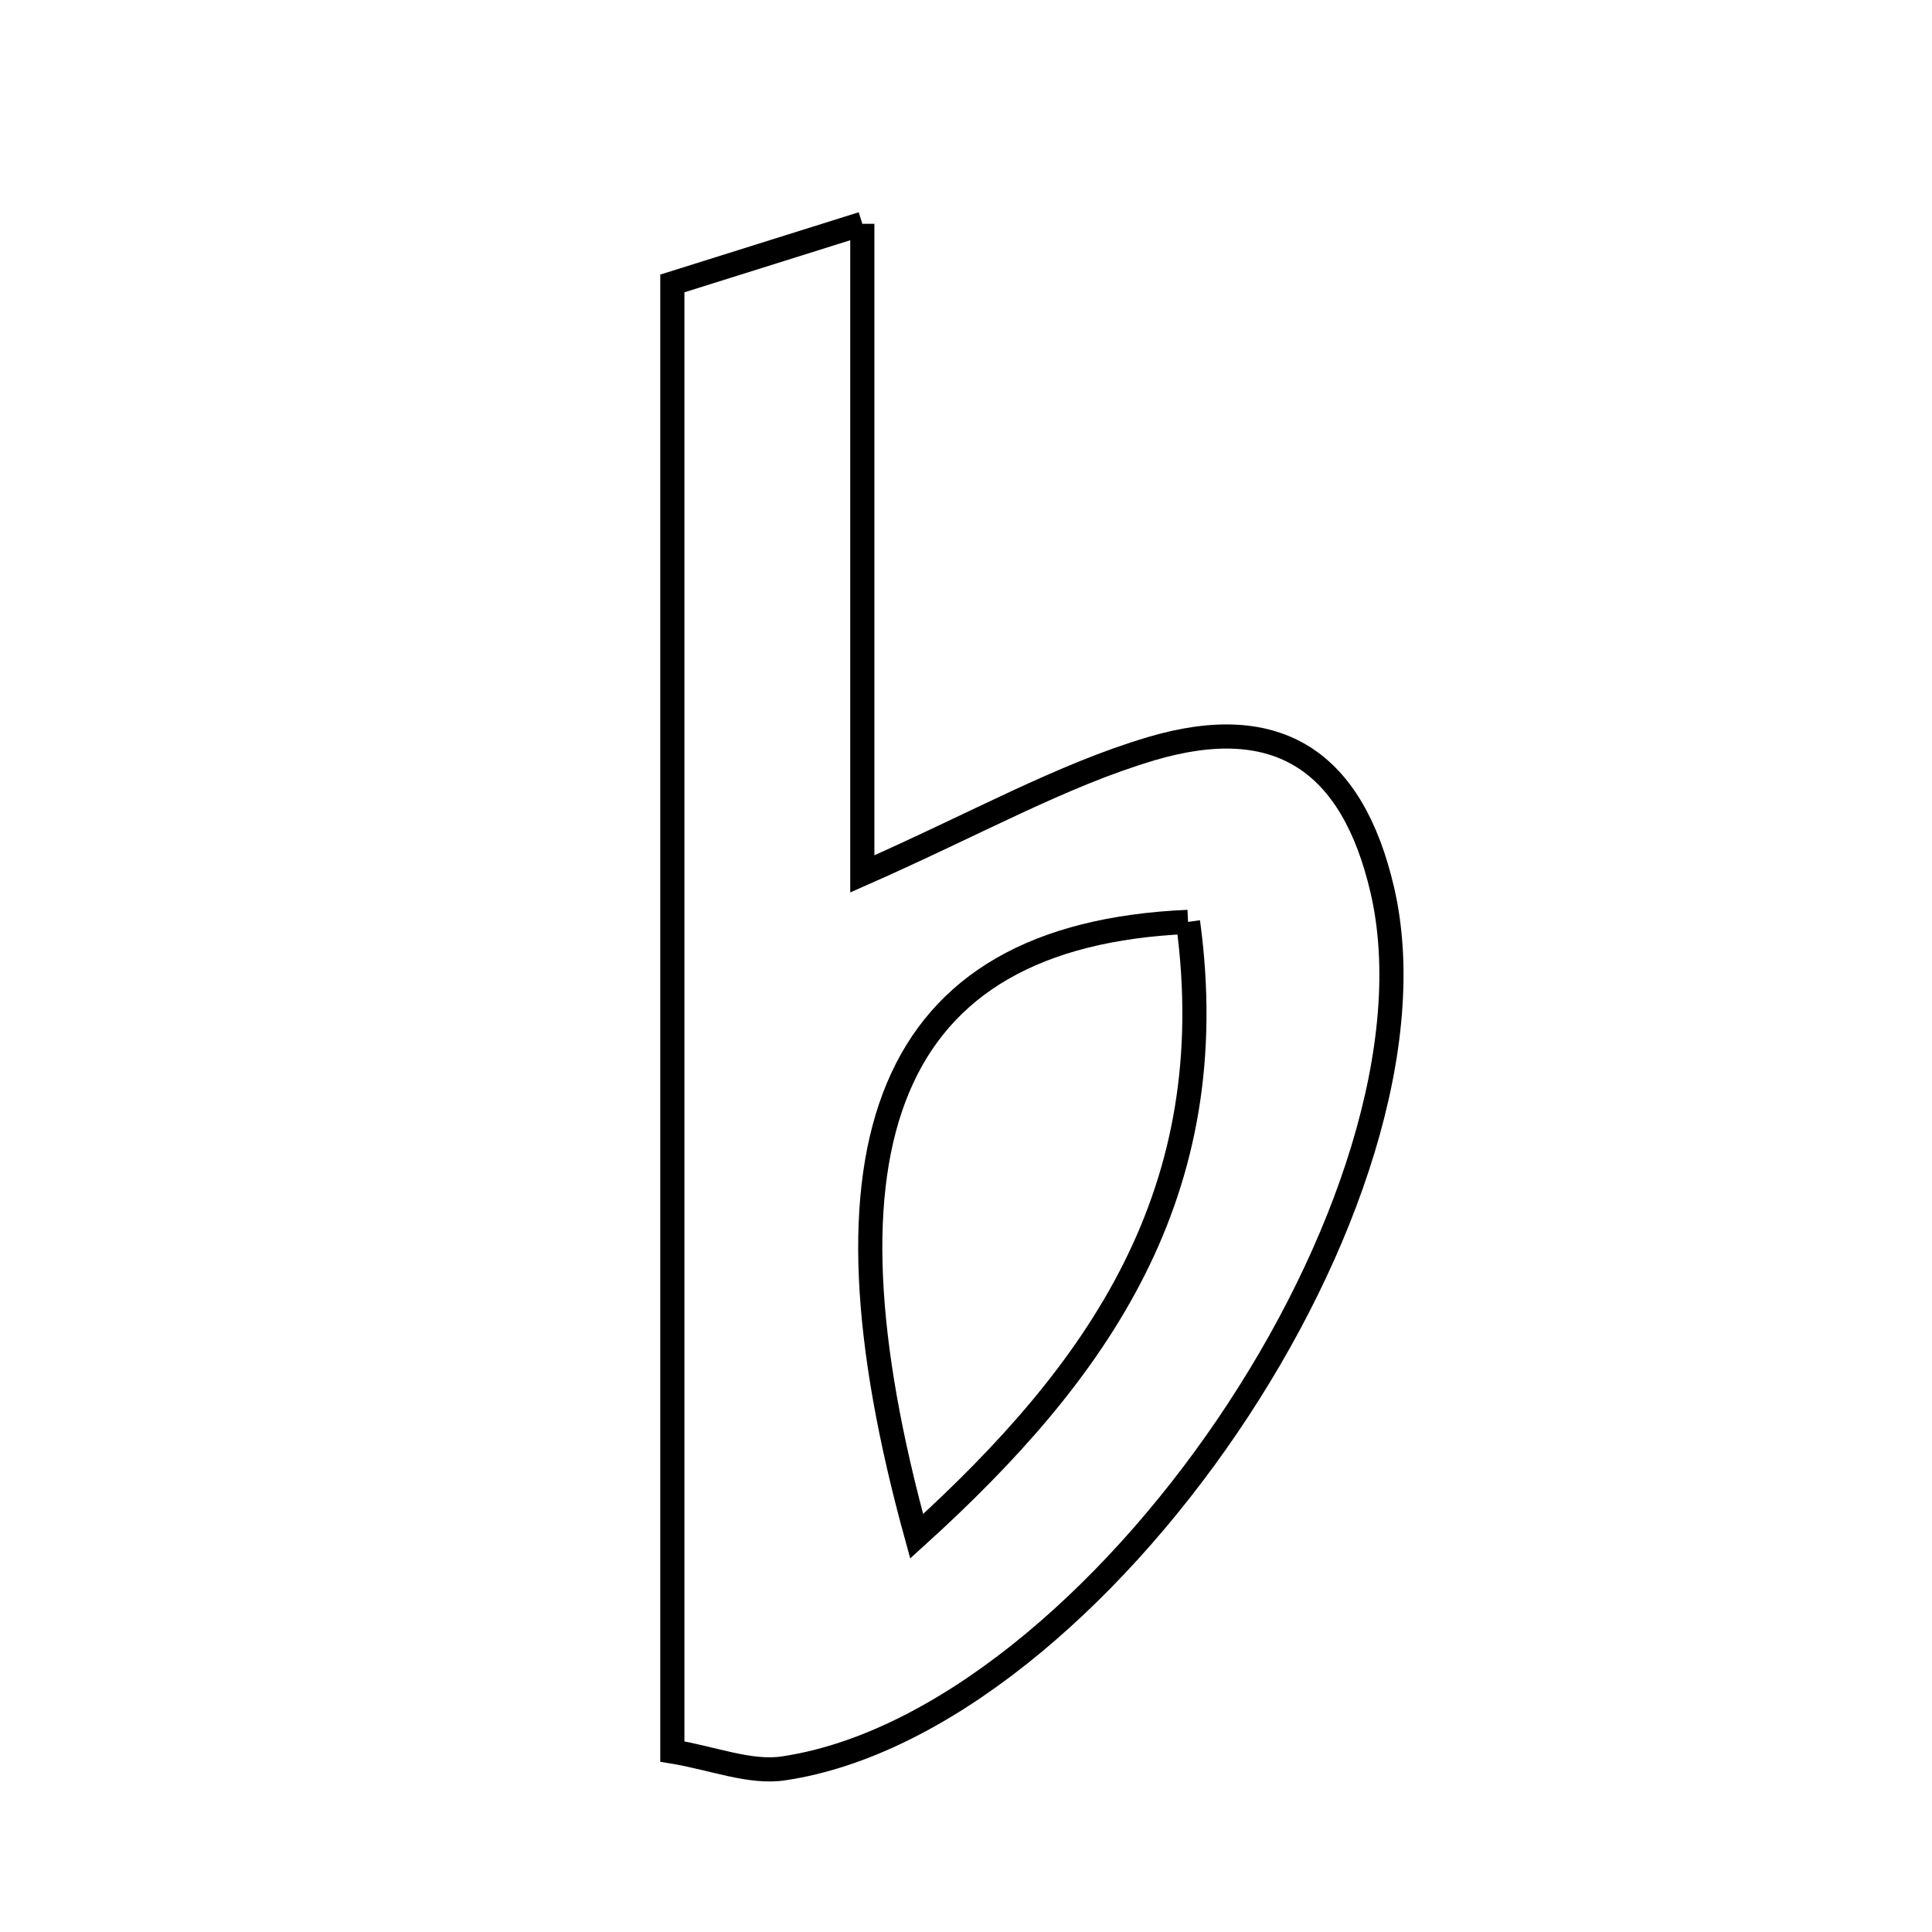 <svg xmlns="http://www.w3.org/2000/svg" viewBox="0.0 0.0 24.0 24.0" height="200px" width="200px"><path fill="none" stroke="black" stroke-width=".3" stroke-opacity="1.0"  filling="0" d="M10.712 2.78 C10.712 5.63 10.712 8.094 10.712 10.856 C12.143 10.224 13.184 9.632 14.303 9.3 C15.885 8.832 16.799 9.464 17.17 11.05 C18.059 14.852 13.629 21.386 9.736 21.967 C9.318 22.031 8.862 21.842 8.352 21.758 C8.352 15.548 8.352 9.705 8.352 3.521 C8.889 3.352 9.608 3.126 10.712 2.78"></path>
<path fill="none" stroke="black" stroke-width=".3" stroke-opacity="1.0"  filling="0" d="M14.758 11.452 C10.983 11.616 10.051 14.236 11.387 19.084 C13.641 17.04 15.217 14.82 14.758 11.452"></path></svg>